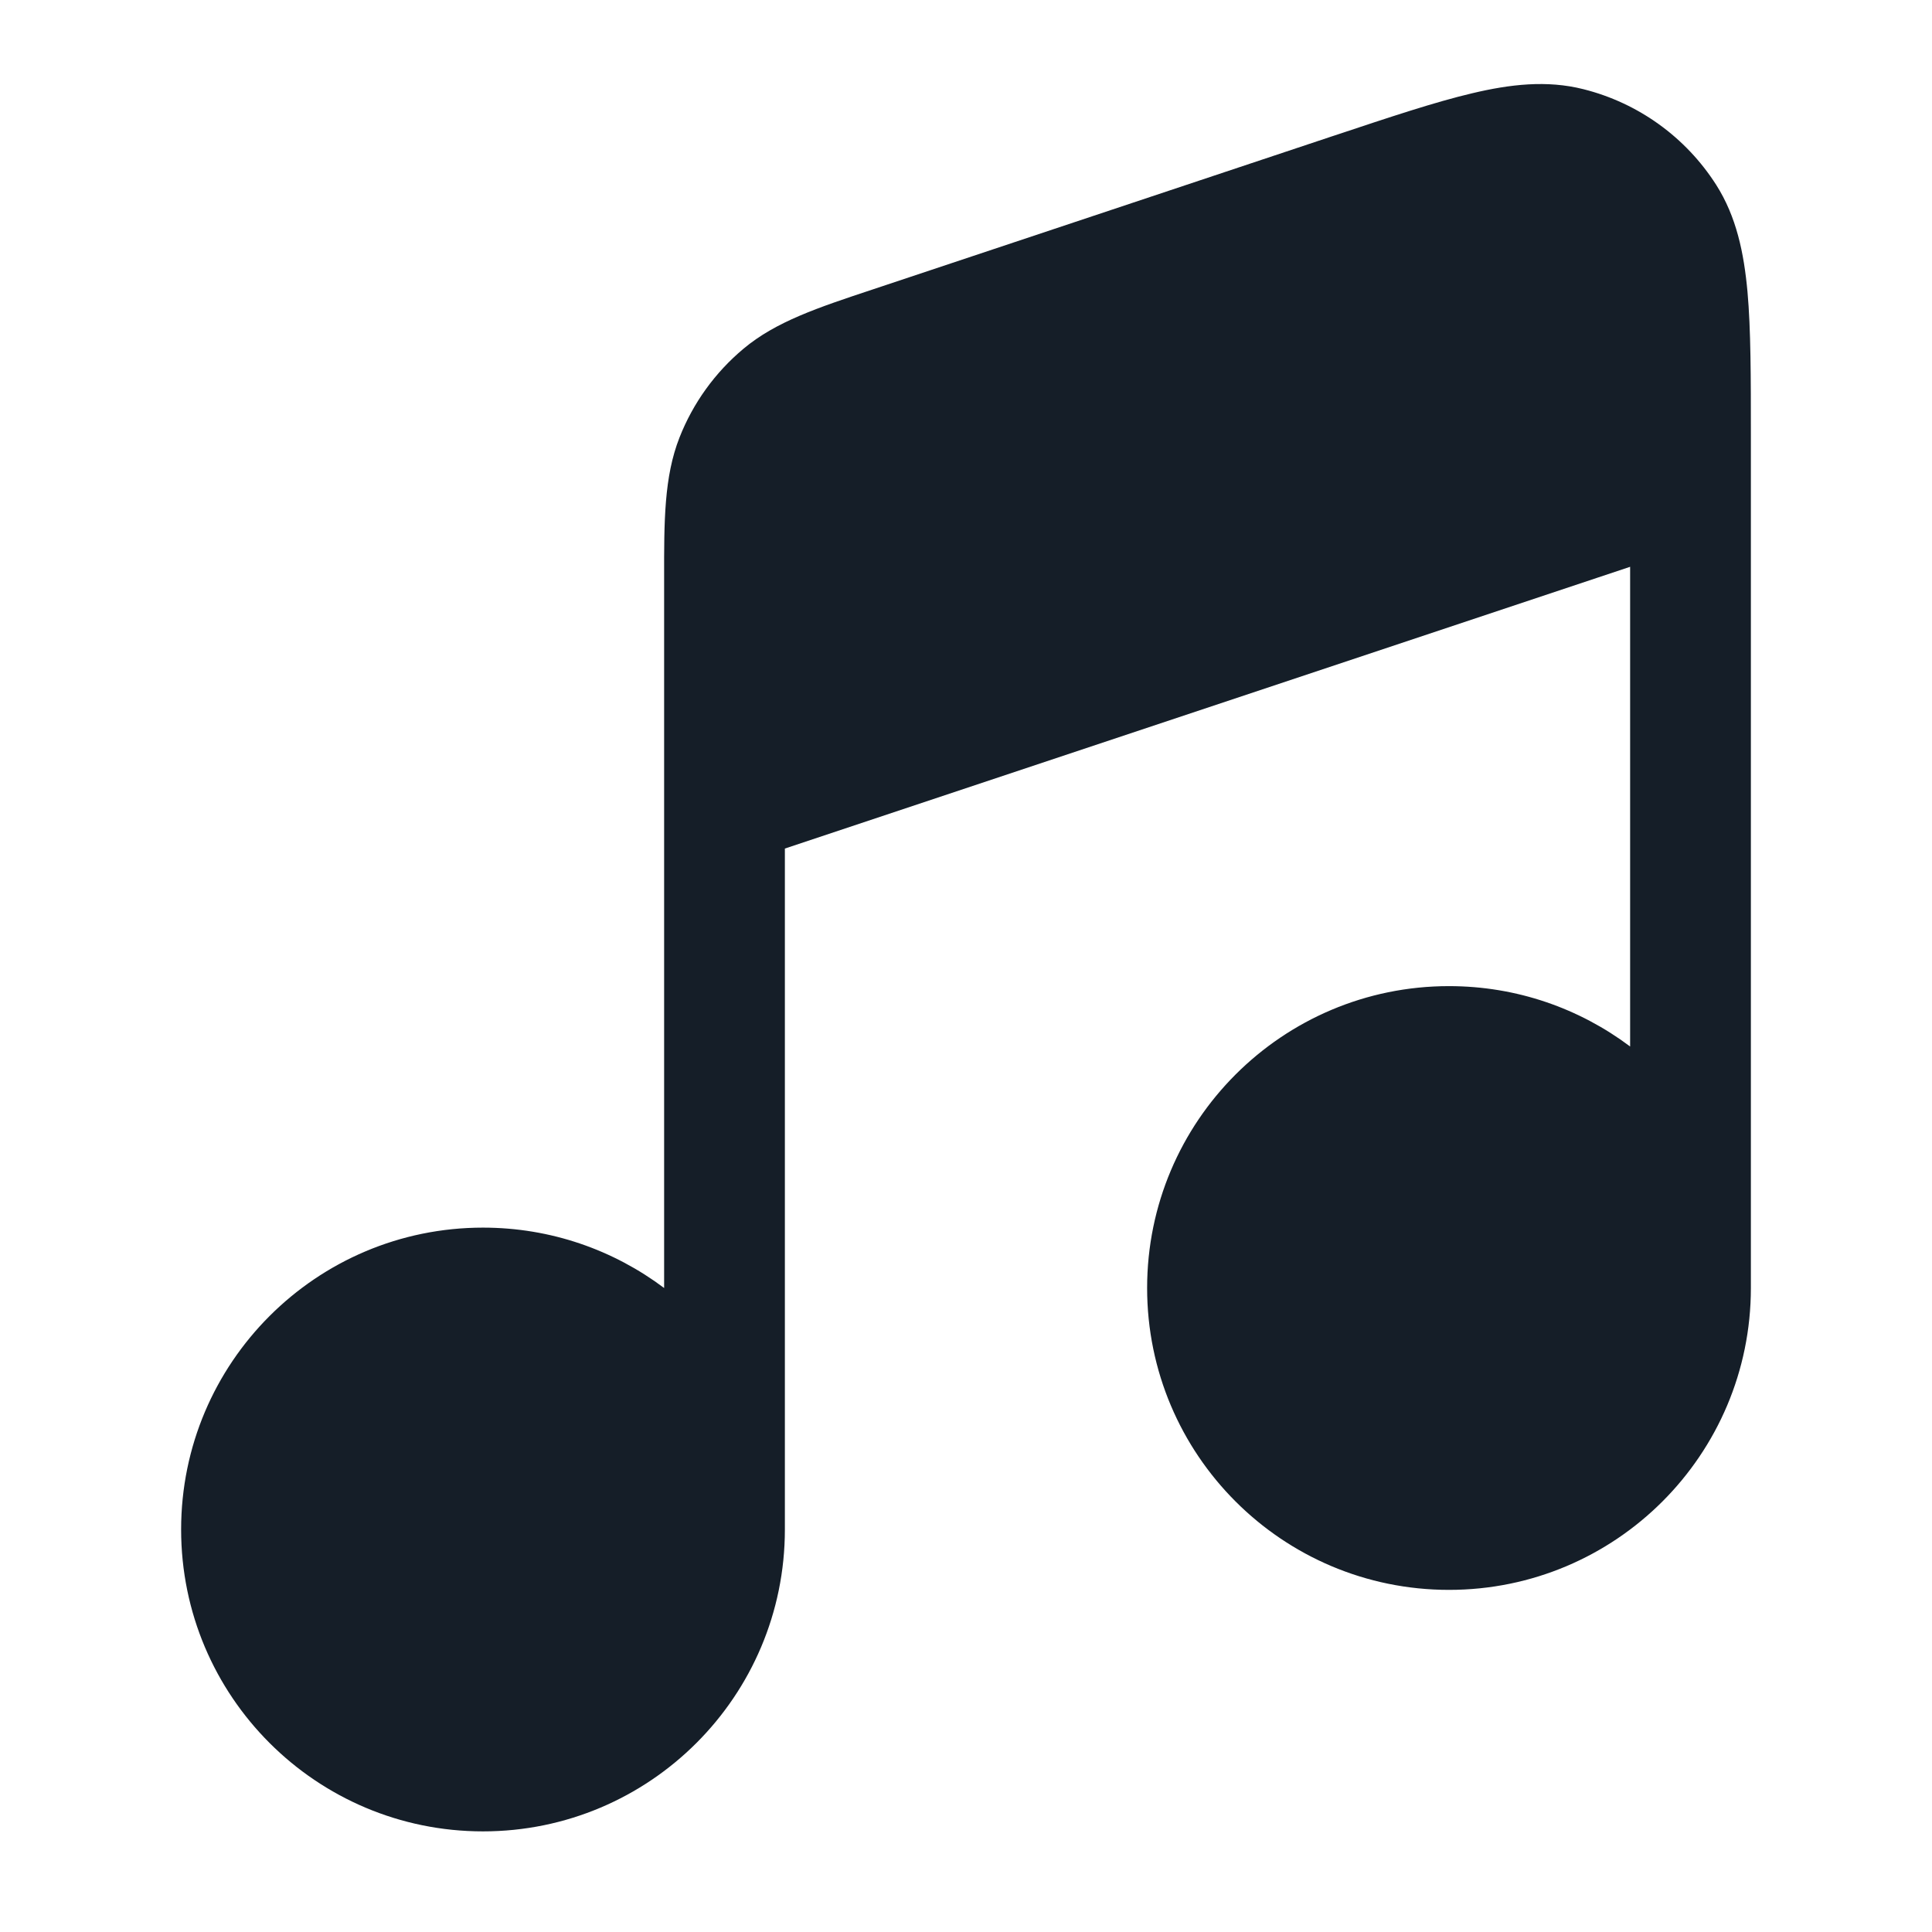 <svg xmlns="http://www.w3.org/2000/svg" viewBox="0 0 24 24">
  <defs/>
  <path fill="#151E28" d="M18.286,1.159 C18.757,1.047 19.215,0.993 19.67,1.108 C20.351,1.279 20.941,1.704 21.319,2.296 C21.571,2.692 21.664,3.143 21.708,3.625 C21.75,4.095 21.75,4.685 21.75,5.404 L21.75,15.966 L21.75,15.977 L21.75,16 C21.75,18.071 20.071,19.75 18,19.75 C15.929,19.75 14.25,18.071 14.25,16 C14.25,13.929 15.929,12.25 18,12.25 C18.844,12.25 19.623,12.529 20.25,13 L20.25,7.041 L9.75,10.541 L9.75,18.966 L9.75,18.977 L9.75,19 C9.75,21.071 8.071,22.75 6,22.75 C3.929,22.75 2.25,21.071 2.25,19 C2.25,16.929 3.929,15.25 6,15.25 C6.844,15.25 7.623,15.529 8.25,16 L8.25,7.306 L8.25,7.18 L8.25,7.18 C8.249,6.475 8.249,5.923 8.441,5.435 C8.609,5.007 8.883,4.627 9.236,4.332 C9.638,3.995 10.162,3.821 10.831,3.599 L10.951,3.559 L16.551,1.692 L16.585,1.681 C17.267,1.454 17.827,1.267 18.286,1.159 Z"/>
</svg>

